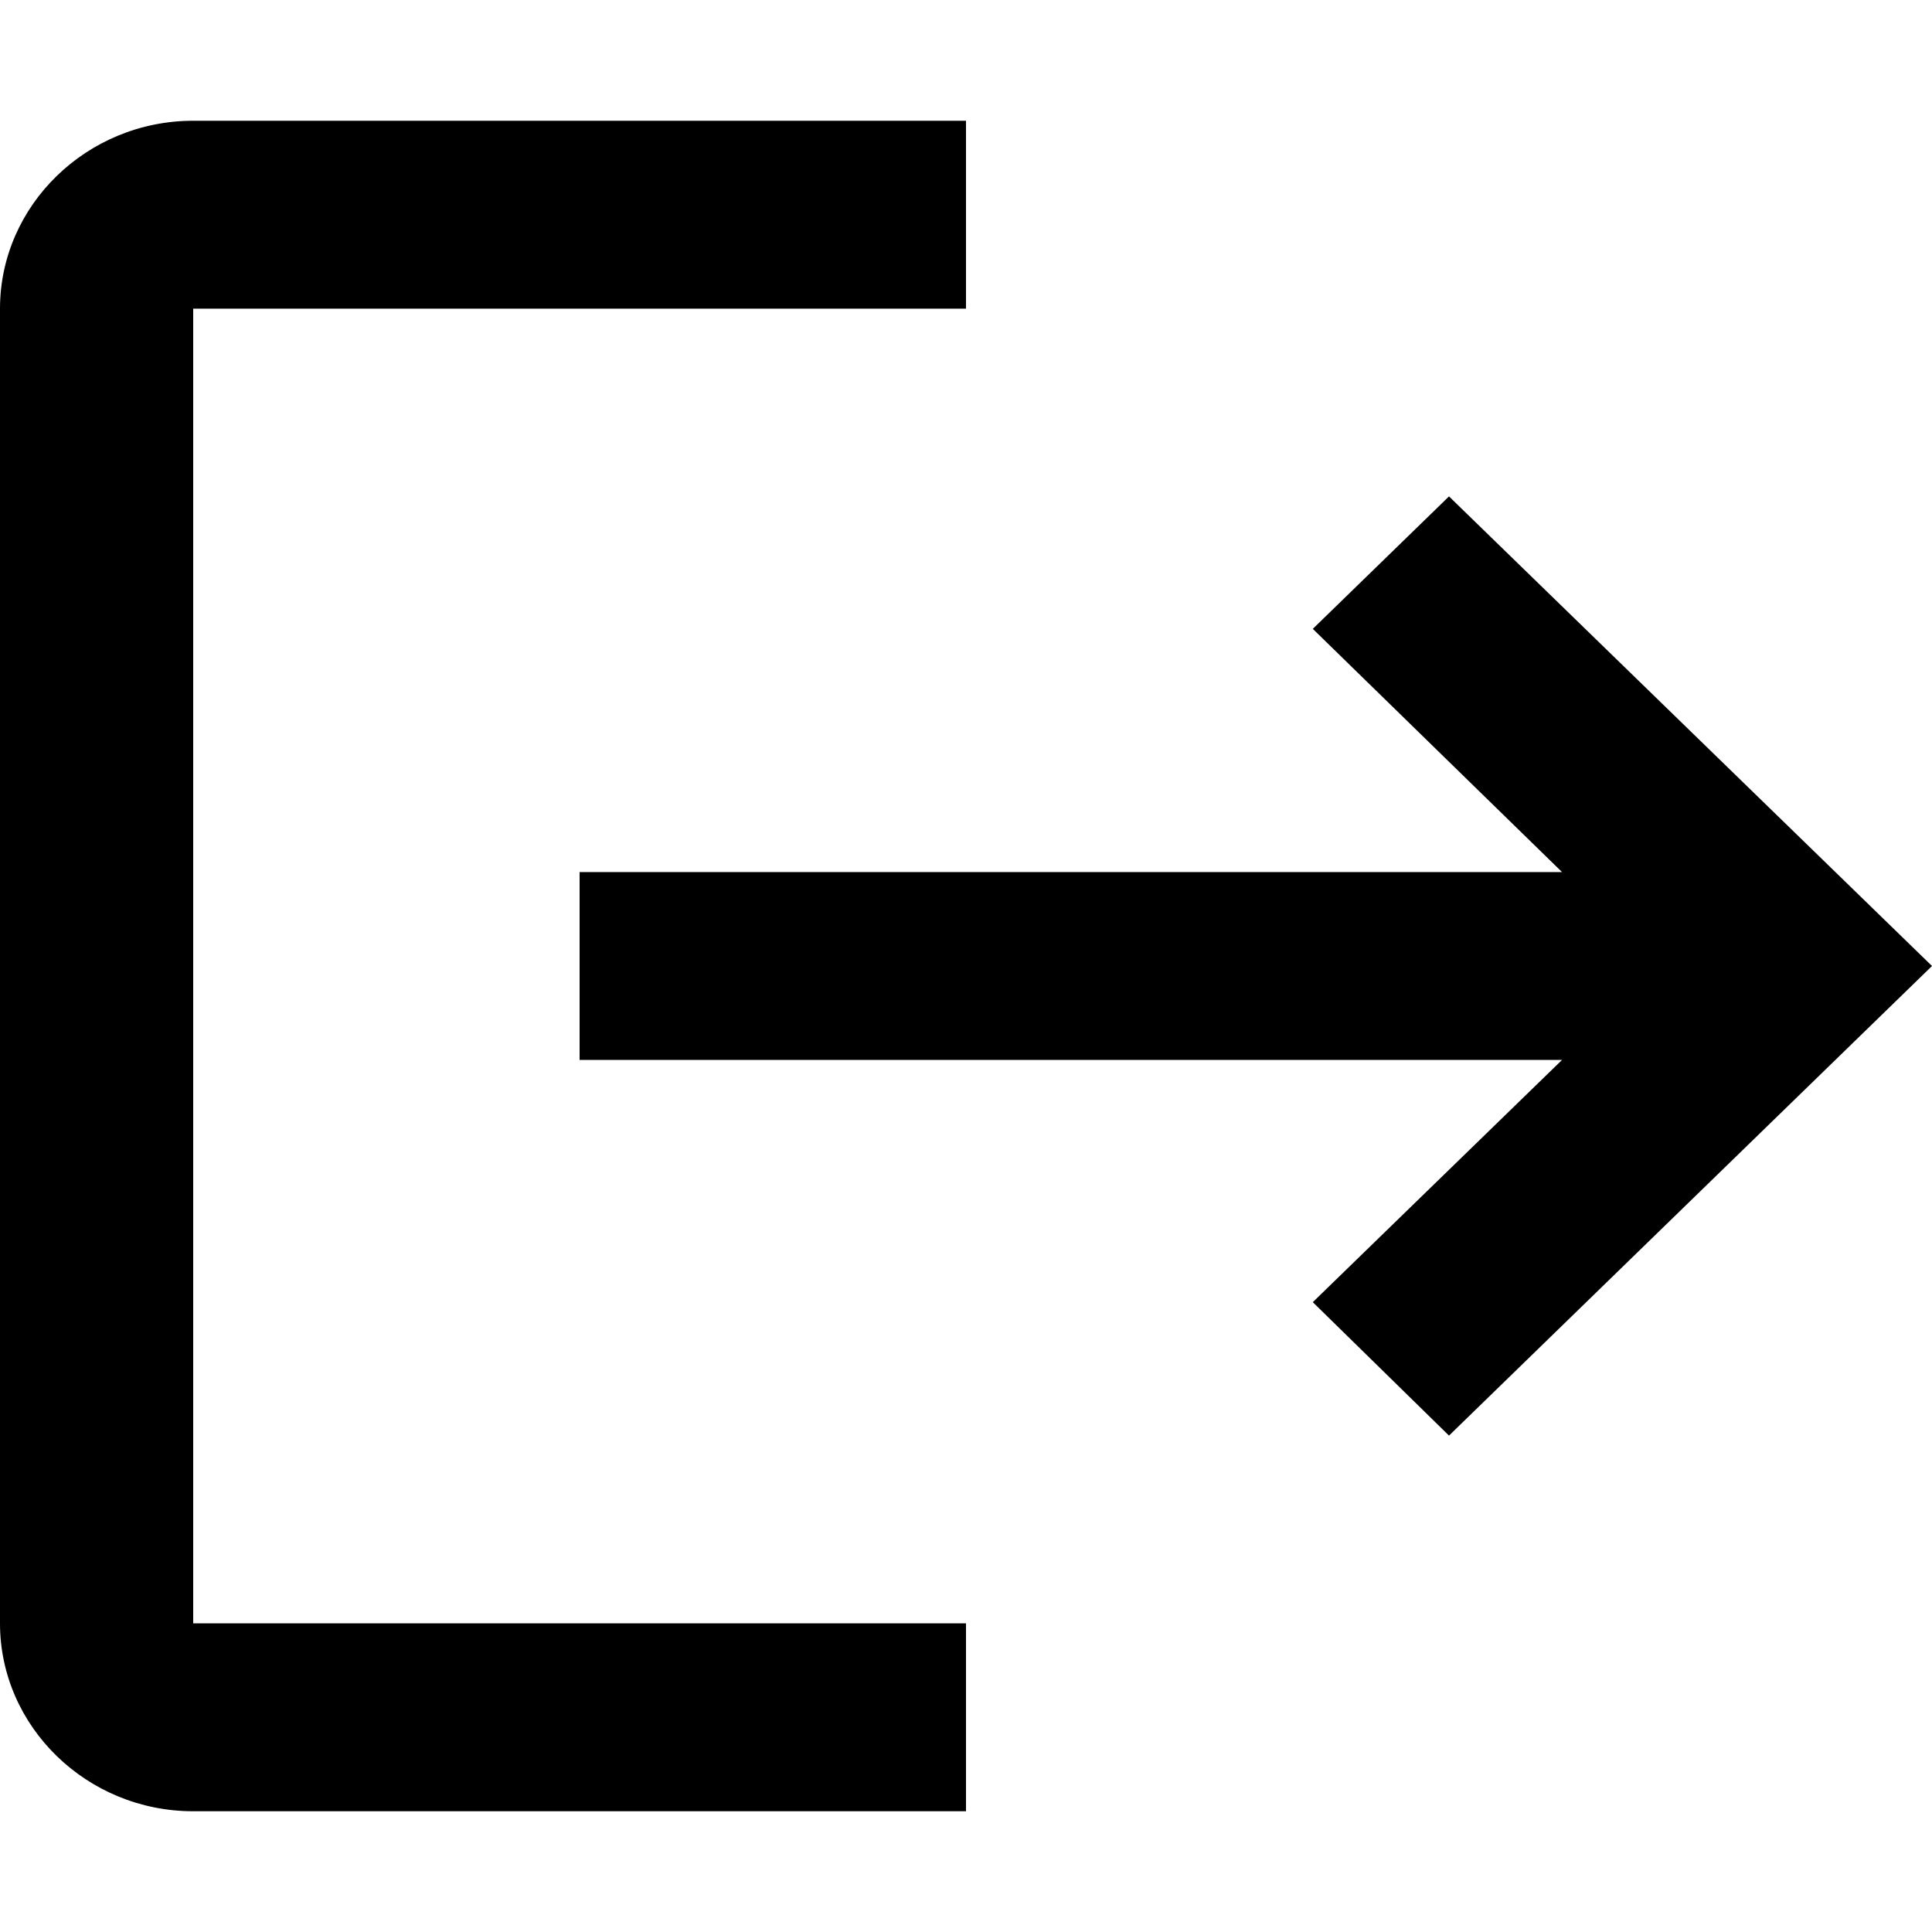 <svg width="16" height="16" viewBox="0 0 16 16" xmlns="http://www.w3.org/2000/svg">
<rect width="16" height="16" fill="white"/>
<path d="M12 4.111L10.872 5.208L12.936 7.222H4.8V8.778H12.936L10.872 10.784L12 11.889L16 8L12 4.111ZM1.6 2.556H8V1H1.6C0.72 1 0 1.7 0 2.556V13.444C0 14.3 0.72 15 1.6 15H8V13.444H1.6V2.556Z"/>
</svg>
